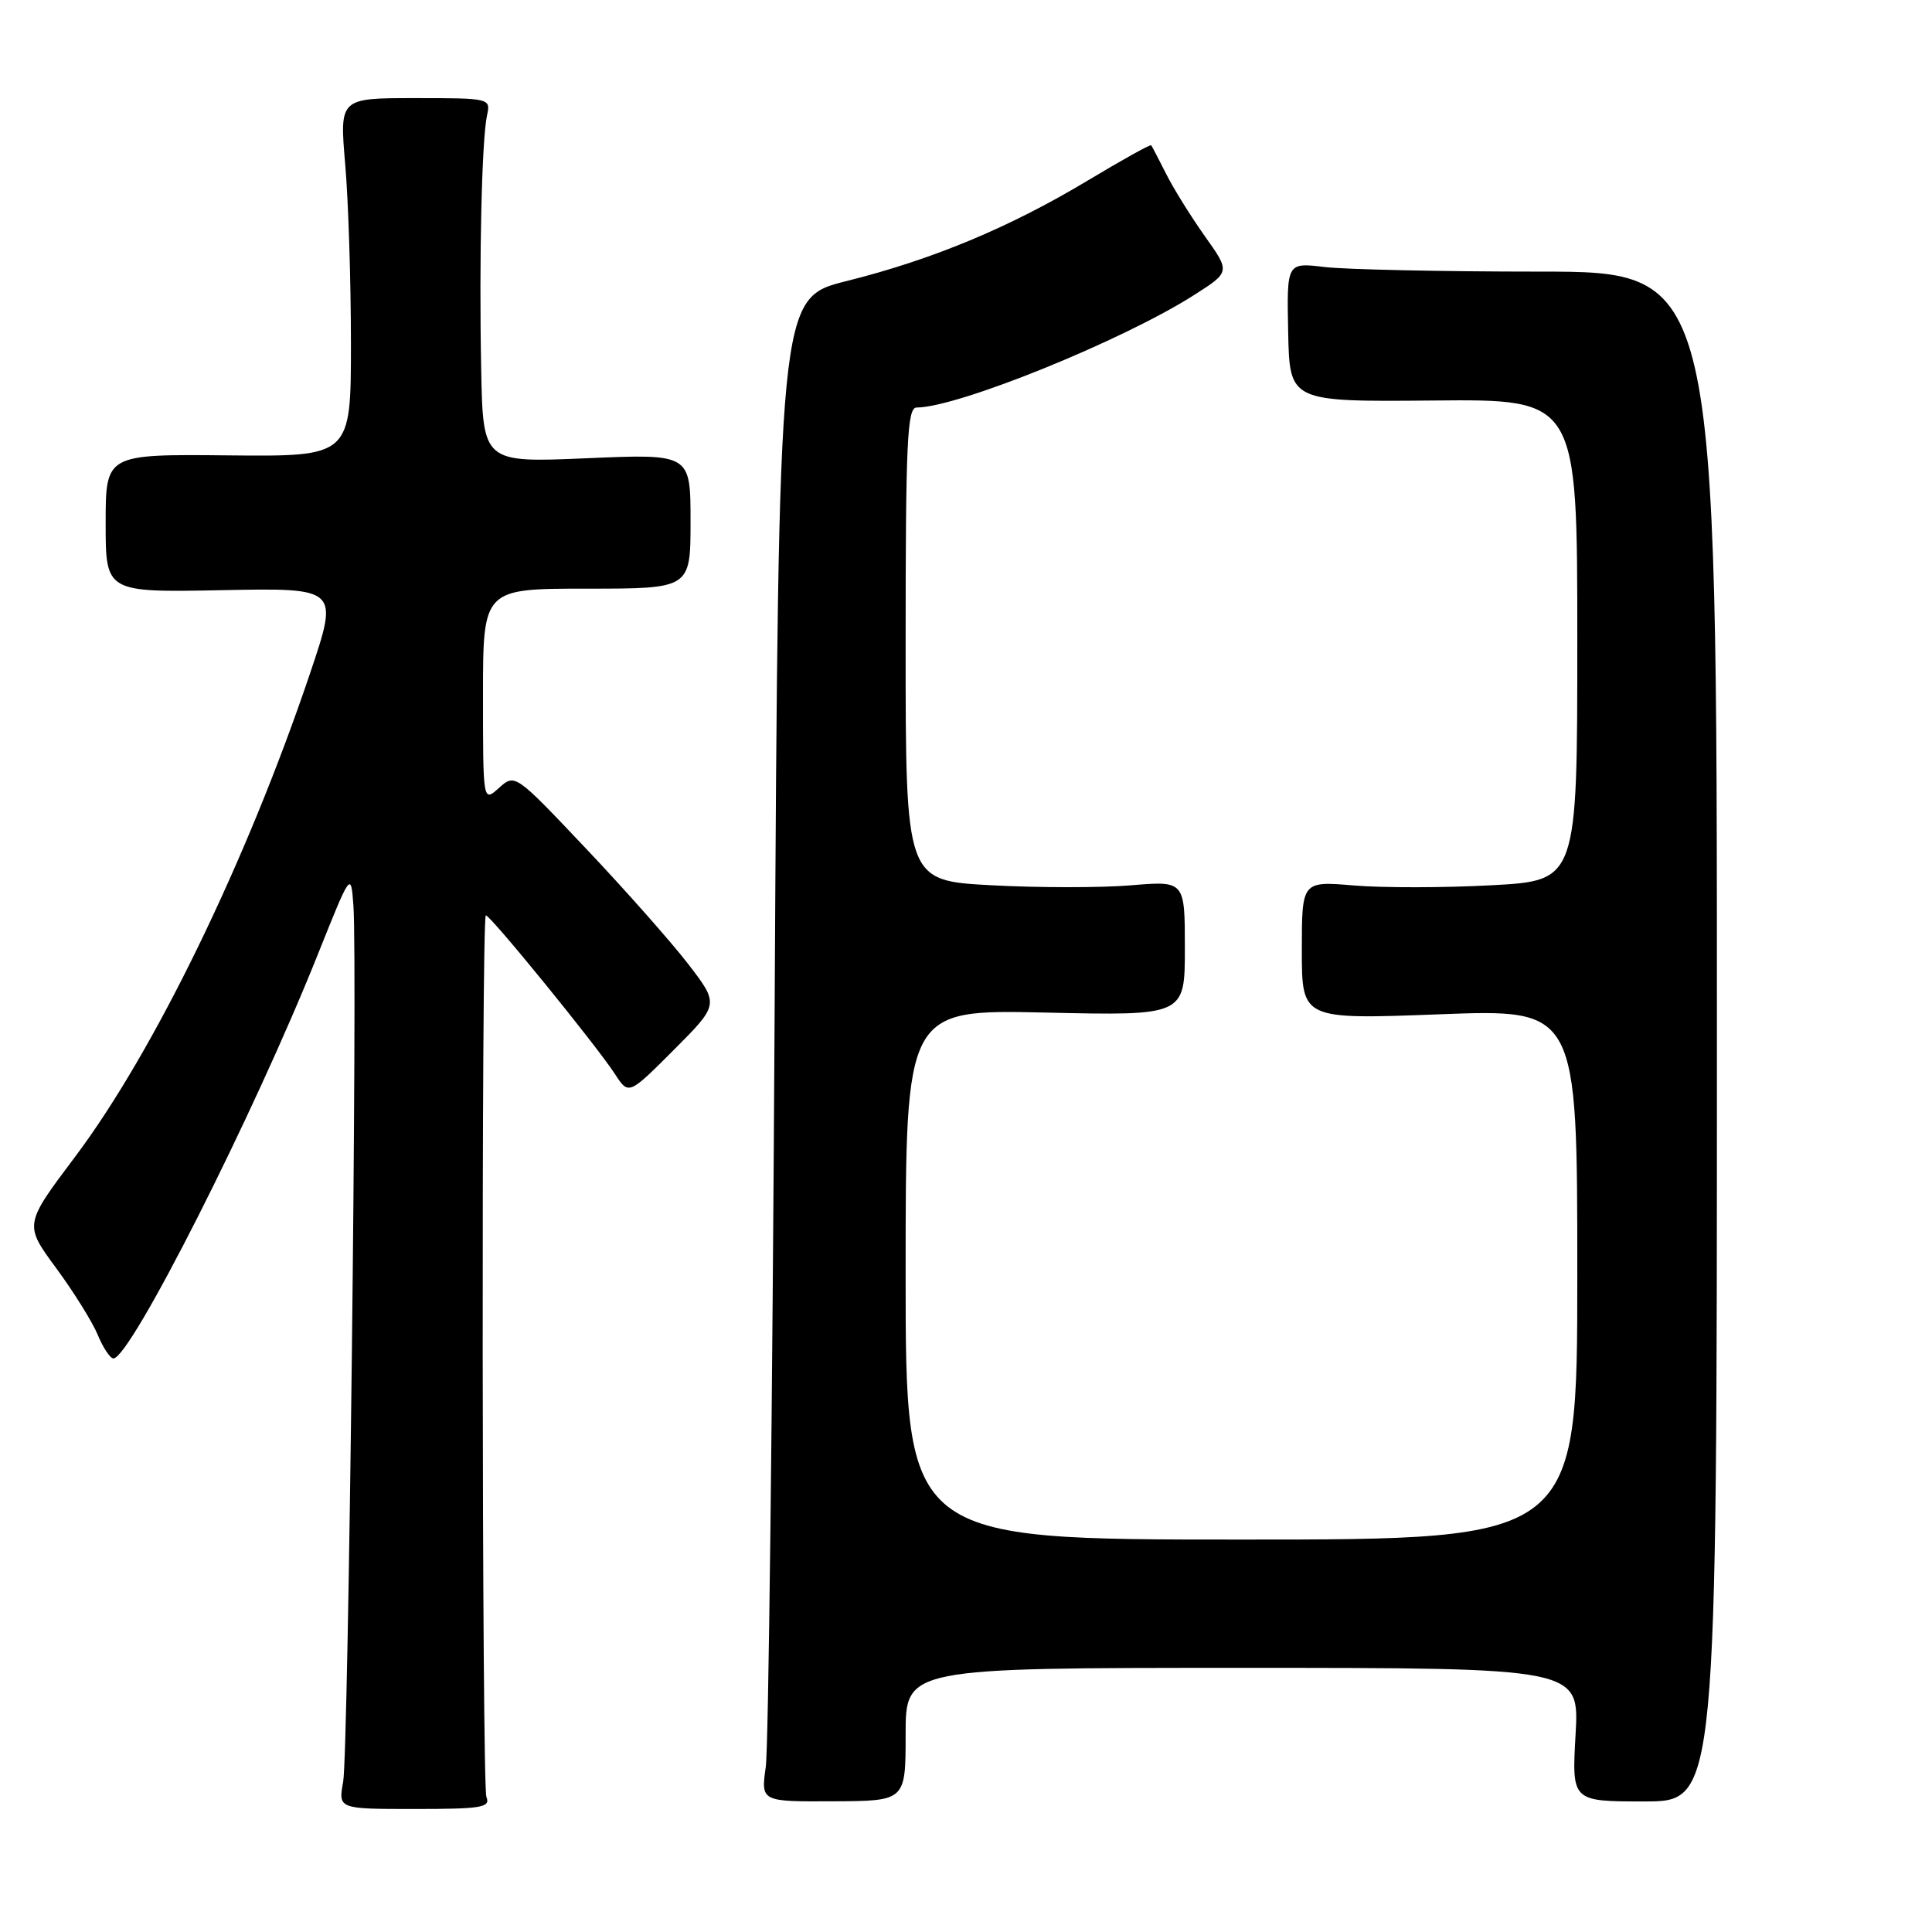 <?xml version="1.0" encoding="UTF-8" standalone="no"?>
<!DOCTYPE svg PUBLIC "-//W3C//DTD SVG 1.1//EN" "http://www.w3.org/Graphics/SVG/1.1/DTD/svg11.dtd" >
<svg xmlns="http://www.w3.org/2000/svg" xmlns:xlink="http://www.w3.org/1999/xlink" version="1.1" viewBox="0 0 256 256">
 <g >
 <path fill="currentColor"
d=" M 64.45 238.10 C 63.85 236.60 63.77 121.90 64.37 121.30 C 64.72 120.95 79.01 138.50 81.48 142.31 C 83.30 145.11 83.30 145.11 89.30 139.10 C 95.30 133.08 95.30 133.08 91.16 127.70 C 88.88 124.75 82.79 117.87 77.63 112.42 C 68.25 102.51 68.24 102.50 66.12 104.40 C 64.00 106.31 64.00 106.31 64.00 92.15 C 64.00 78.00 64.00 78.00 77.75 78.00 C 91.50 78.00 91.50 78.00 91.50 69.07 C 91.50 60.13 91.50 60.13 77.75 60.72 C 64.00 61.31 64.00 61.31 63.76 48.90 C 63.47 34.33 63.84 18.43 64.54 15.25 C 65.03 13.03 64.89 13.00 55.01 13.00 C 44.99 13.00 44.99 13.00 45.74 21.75 C 46.16 26.56 46.50 37.25 46.50 45.50 C 46.50 60.50 46.50 60.50 30.25 60.34 C 14.00 60.18 14.00 60.18 14.00 69.34 C 14.00 78.50 14.00 78.50 29.45 78.20 C 44.90 77.90 44.90 77.90 41.09 89.20 C 32.70 114.08 20.42 139.35 9.95 153.28 C 3.20 162.26 3.20 162.26 7.42 168.00 C 9.75 171.16 12.24 175.16 12.95 176.87 C 13.66 178.59 14.60 180.00 15.03 180.00 C 17.28 180.00 33.60 147.76 42.10 126.50 C 46.50 115.50 46.50 115.50 46.83 120.00 C 47.39 127.62 46.17 232.27 45.47 236.10 C 44.82 239.70 44.82 239.70 54.96 239.70 C 63.85 239.70 65.02 239.50 64.45 238.10 Z  M 120.00 229.82 C 120.00 221.00 120.00 221.00 164.64 221.00 C 209.28 221.00 209.28 221.00 208.77 229.85 C 208.27 238.70 208.27 238.70 217.88 238.70 C 227.50 238.70 227.50 238.70 227.50 137.35 C 227.50 36.00 227.50 36.00 204.00 35.99 C 191.07 35.99 178.25 35.71 175.50 35.38 C 170.50 34.78 170.50 34.78 170.69 44.01 C 170.88 53.24 170.88 53.24 189.94 53.07 C 209.00 52.89 209.00 52.89 209.00 84.79 C 209.00 116.69 209.00 116.69 197.66 117.30 C 191.42 117.64 183.21 117.65 179.41 117.33 C 172.50 116.75 172.50 116.75 172.50 125.92 C 172.50 135.09 172.50 135.09 190.75 134.40 C 209.00 133.70 209.00 133.70 209.00 168.85 C 209.00 204.00 209.00 204.00 164.50 204.00 C 120.00 204.00 120.00 204.00 120.00 168.88 C 120.00 133.76 120.00 133.76 138.50 134.17 C 157.00 134.59 157.00 134.59 157.00 125.65 C 157.00 116.71 157.00 116.71 149.84 117.31 C 145.91 117.64 137.58 117.64 131.34 117.30 C 120.00 116.69 120.00 116.69 120.00 85.35 C 120.00 58.65 120.21 54.00 121.45 54.00 C 126.88 54.00 148.81 45.11 158.26 39.07 C 163.02 36.03 163.02 36.03 159.63 31.27 C 157.77 28.64 155.46 24.93 154.50 23.00 C 153.53 21.07 152.65 19.39 152.54 19.25 C 152.42 19.11 148.65 21.21 144.15 23.91 C 133.80 30.13 123.57 34.40 112.14 37.25 C 103.17 39.50 103.17 39.50 102.64 134.50 C 102.35 186.75 101.83 231.58 101.47 234.11 C 100.82 238.73 100.82 238.73 110.41 238.68 C 120.00 238.64 120.00 238.64 120.00 229.82 Z "/>
</g>
</svg>